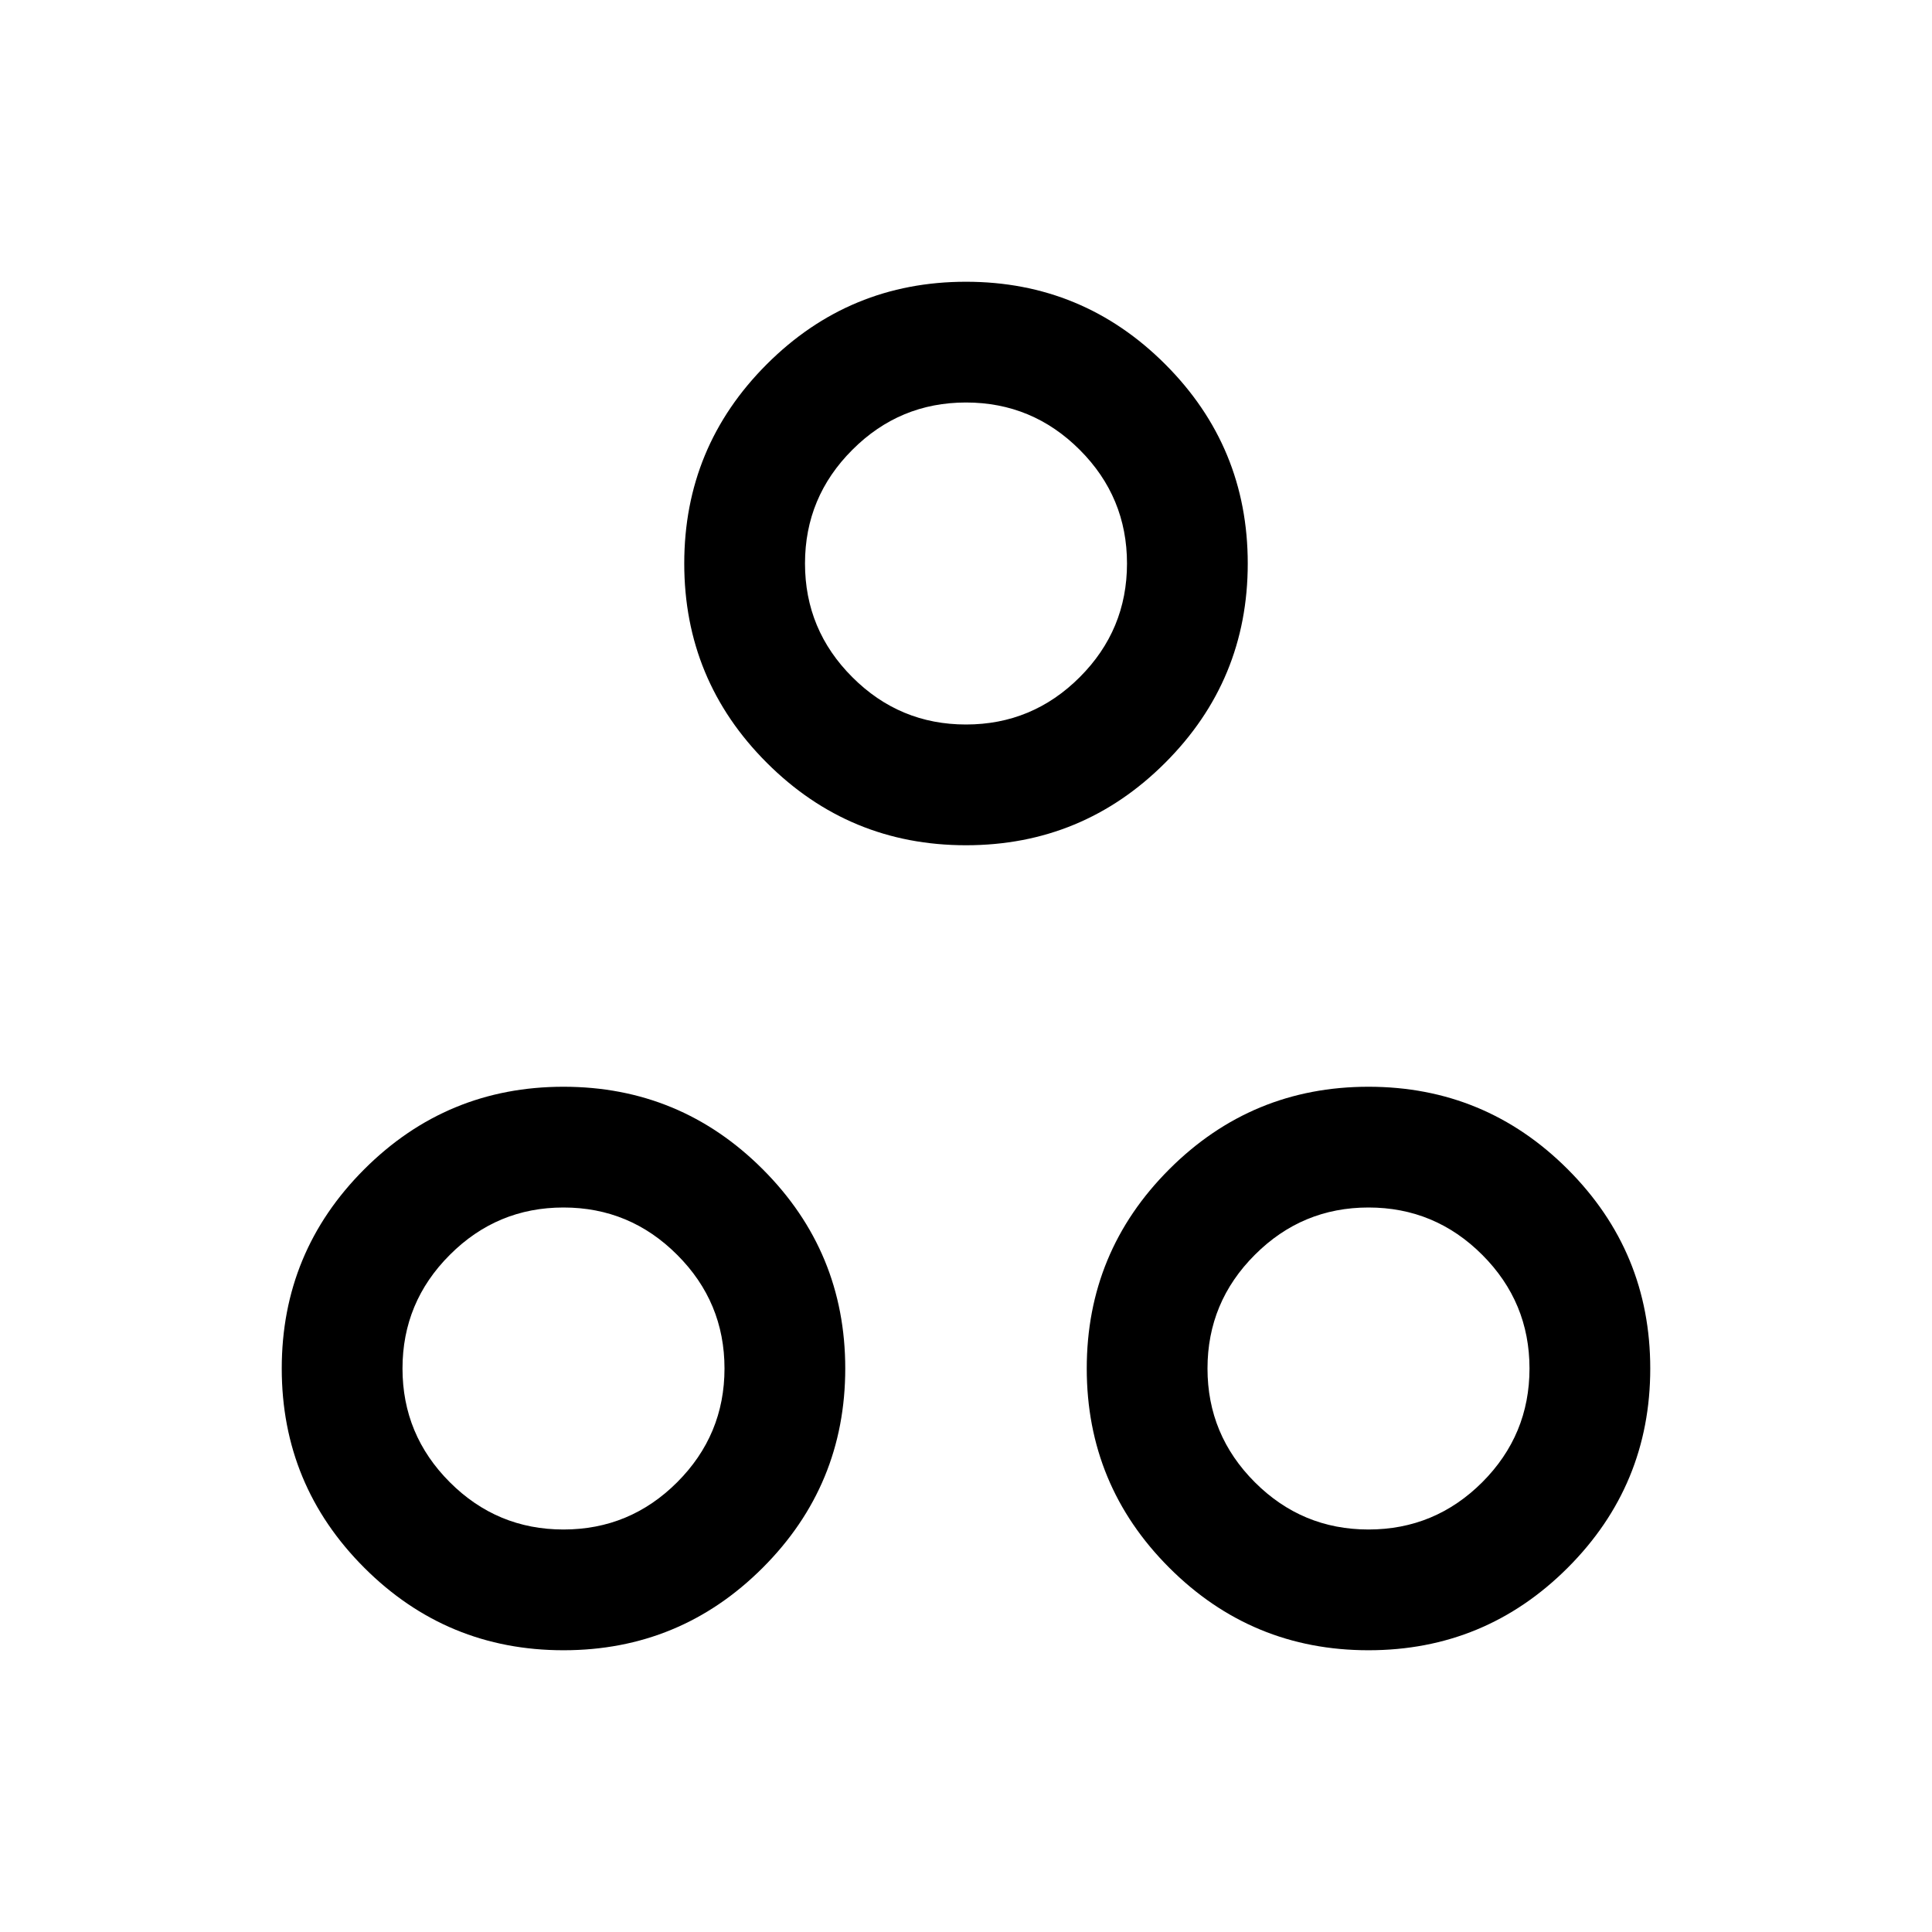 <svg xmlns="http://www.w3.org/2000/svg" viewBox="0 0 24 24"><path d="M12 10.5q-1.45 0-2.475-1.025Q8.5 8.45 8.5 7q0-1.45 1.025-2.475Q10.55 3.5 12 3.5q1.45 0 2.475 1.025Q15.5 5.55 15.5 7q0 1.45-1.025 2.475Q13.45 10.5 12 10.5ZM12 9q.825 0 1.413-.588Q14 7.825 14 7t-.587-1.412Q12.825 5 12 5q-.825 0-1.412.588Q10 6.175 10 7t.588 1.412Q11.175 9 12 9ZM7 20.5q-1.45 0-2.475-1.025Q3.5 18.45 3.5 17q0-1.45 1.025-2.475Q5.55 13.5 7 13.5q1.45 0 2.475 1.025Q10.5 15.55 10.5 17q0 1.45-1.025 2.475Q8.45 20.5 7 20.5ZM7 19q.825 0 1.412-.587Q9 17.825 9 17q0-.825-.588-1.412Q7.825 15 7 15t-1.412.588Q5 16.175 5 17t.588 1.413Q6.175 19 7 19Zm10 1.5q-1.45 0-2.475-1.025Q13.5 18.45 13.5 17q0-1.45 1.025-2.475Q15.55 13.5 17 13.5q1.45 0 2.475 1.025Q20.5 15.55 20.5 17q0 1.45-1.025 2.475Q18.45 20.5 17 20.5Zm0-1.5q.825 0 1.413-.587Q19 17.825 19 17q0-.825-.587-1.412Q17.825 15 17 15q-.825 0-1.412.588Q15 16.175 15 17t.588 1.413Q16.175 19 17 19ZM12 7ZM7 17Zm10 0Z"/></svg>
